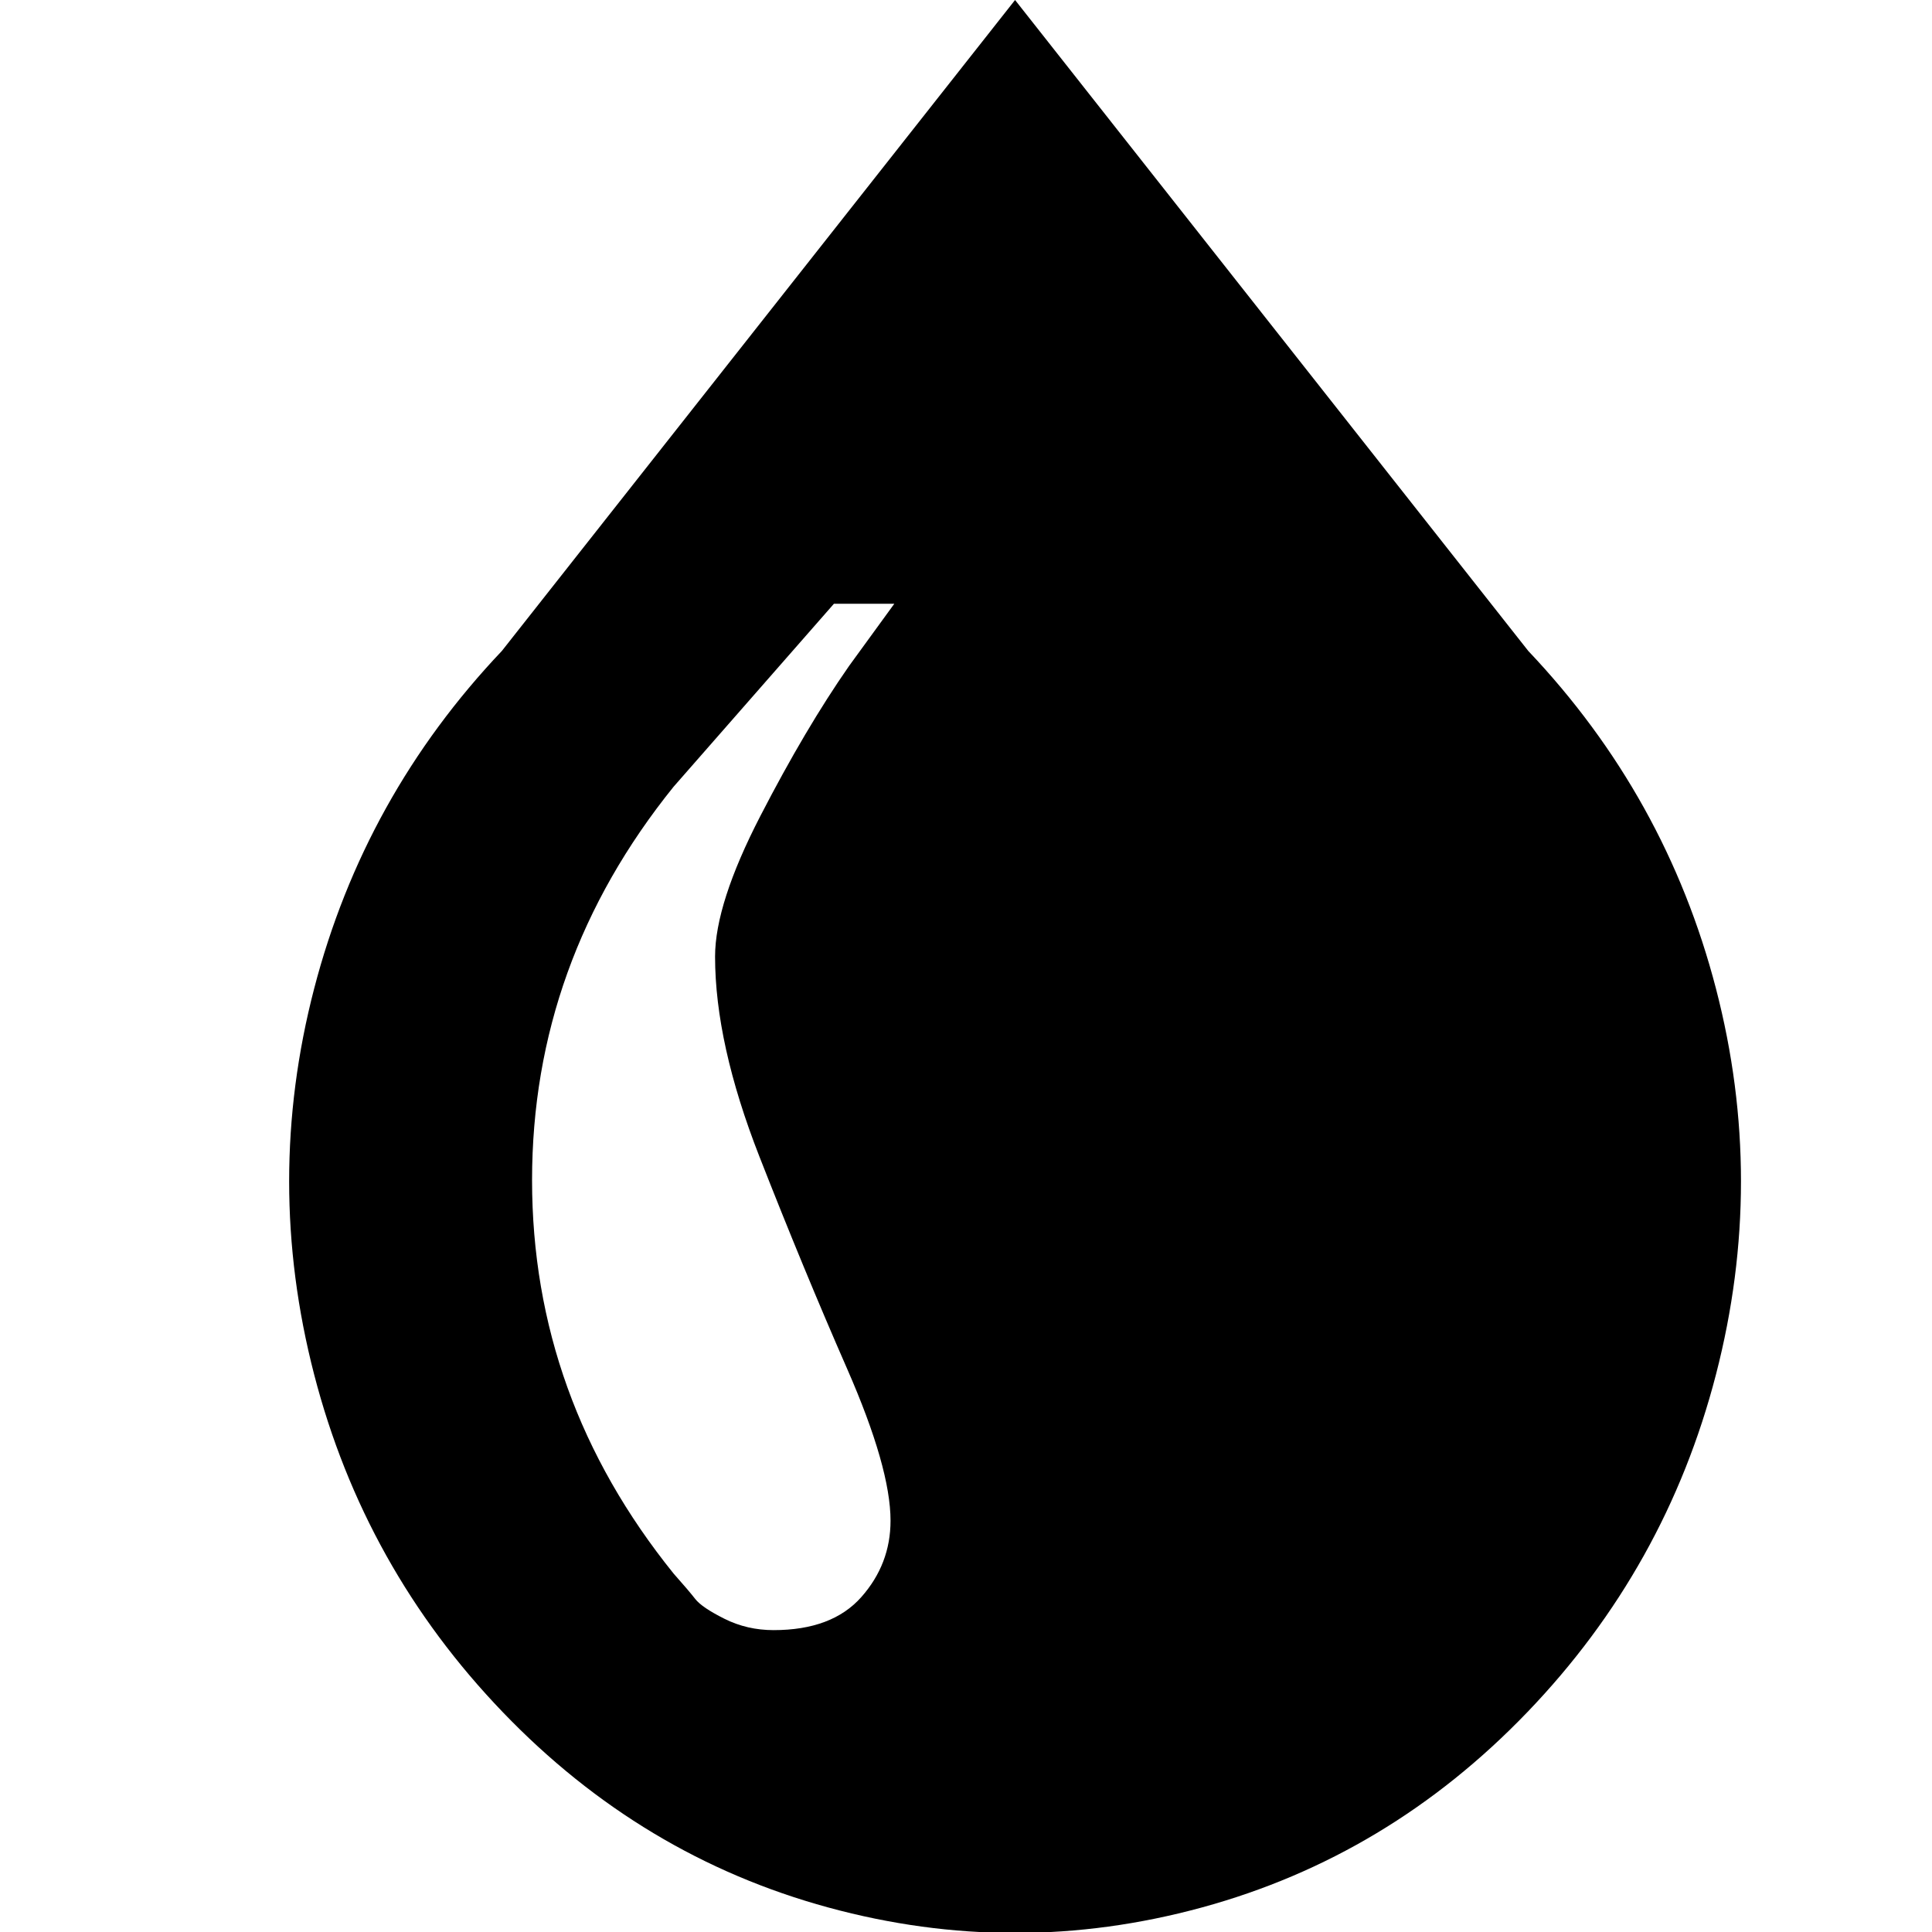 <?xml version="1.0" encoding="utf-8"?> <!-- Generator: IcoMoon.io --> <!DOCTYPE svg PUBLIC "-//W3C//DTD SVG 1.1//EN" "http://www.w3.org/Graphics/SVG/1.1/DTD/svg11.dtd"> <svg width="512" height="512" viewBox="0 0 512 512" xmlns="http://www.w3.org/2000/svg" xmlns:xlink="http://www.w3.org/1999/xlink" fill="#000000"><path d="M 404.75,453.75q-36.75,38.25 -86.25,51.75t-99.00,0.00t-86.25-51.75t-50.00-89.50t0.00-102.25t 49.75-89.50l 136.00-172.50l 136.00,172.50q 36.50,38.50 49.75,89.50t0.00,102.25t-50.00,89.50zM 178.50,417.00q 4.00,4.50 5.75,6.75t 7.75,5.25t 13.00,3.00q 15.50,0.00 23.25-8.75t 7.75-20.25q0.00-14.00 -11.50-40.25t-23.25-56.25t-11.75-53.00 q0.00-14.00 12.00-37.25t 23.50-39.75l 12.00-16.50l-16.00,0.00 l-42.50,48.50q-37.50,46.50 -37.50,104.25t 37.50,104.25z" ></path></svg>